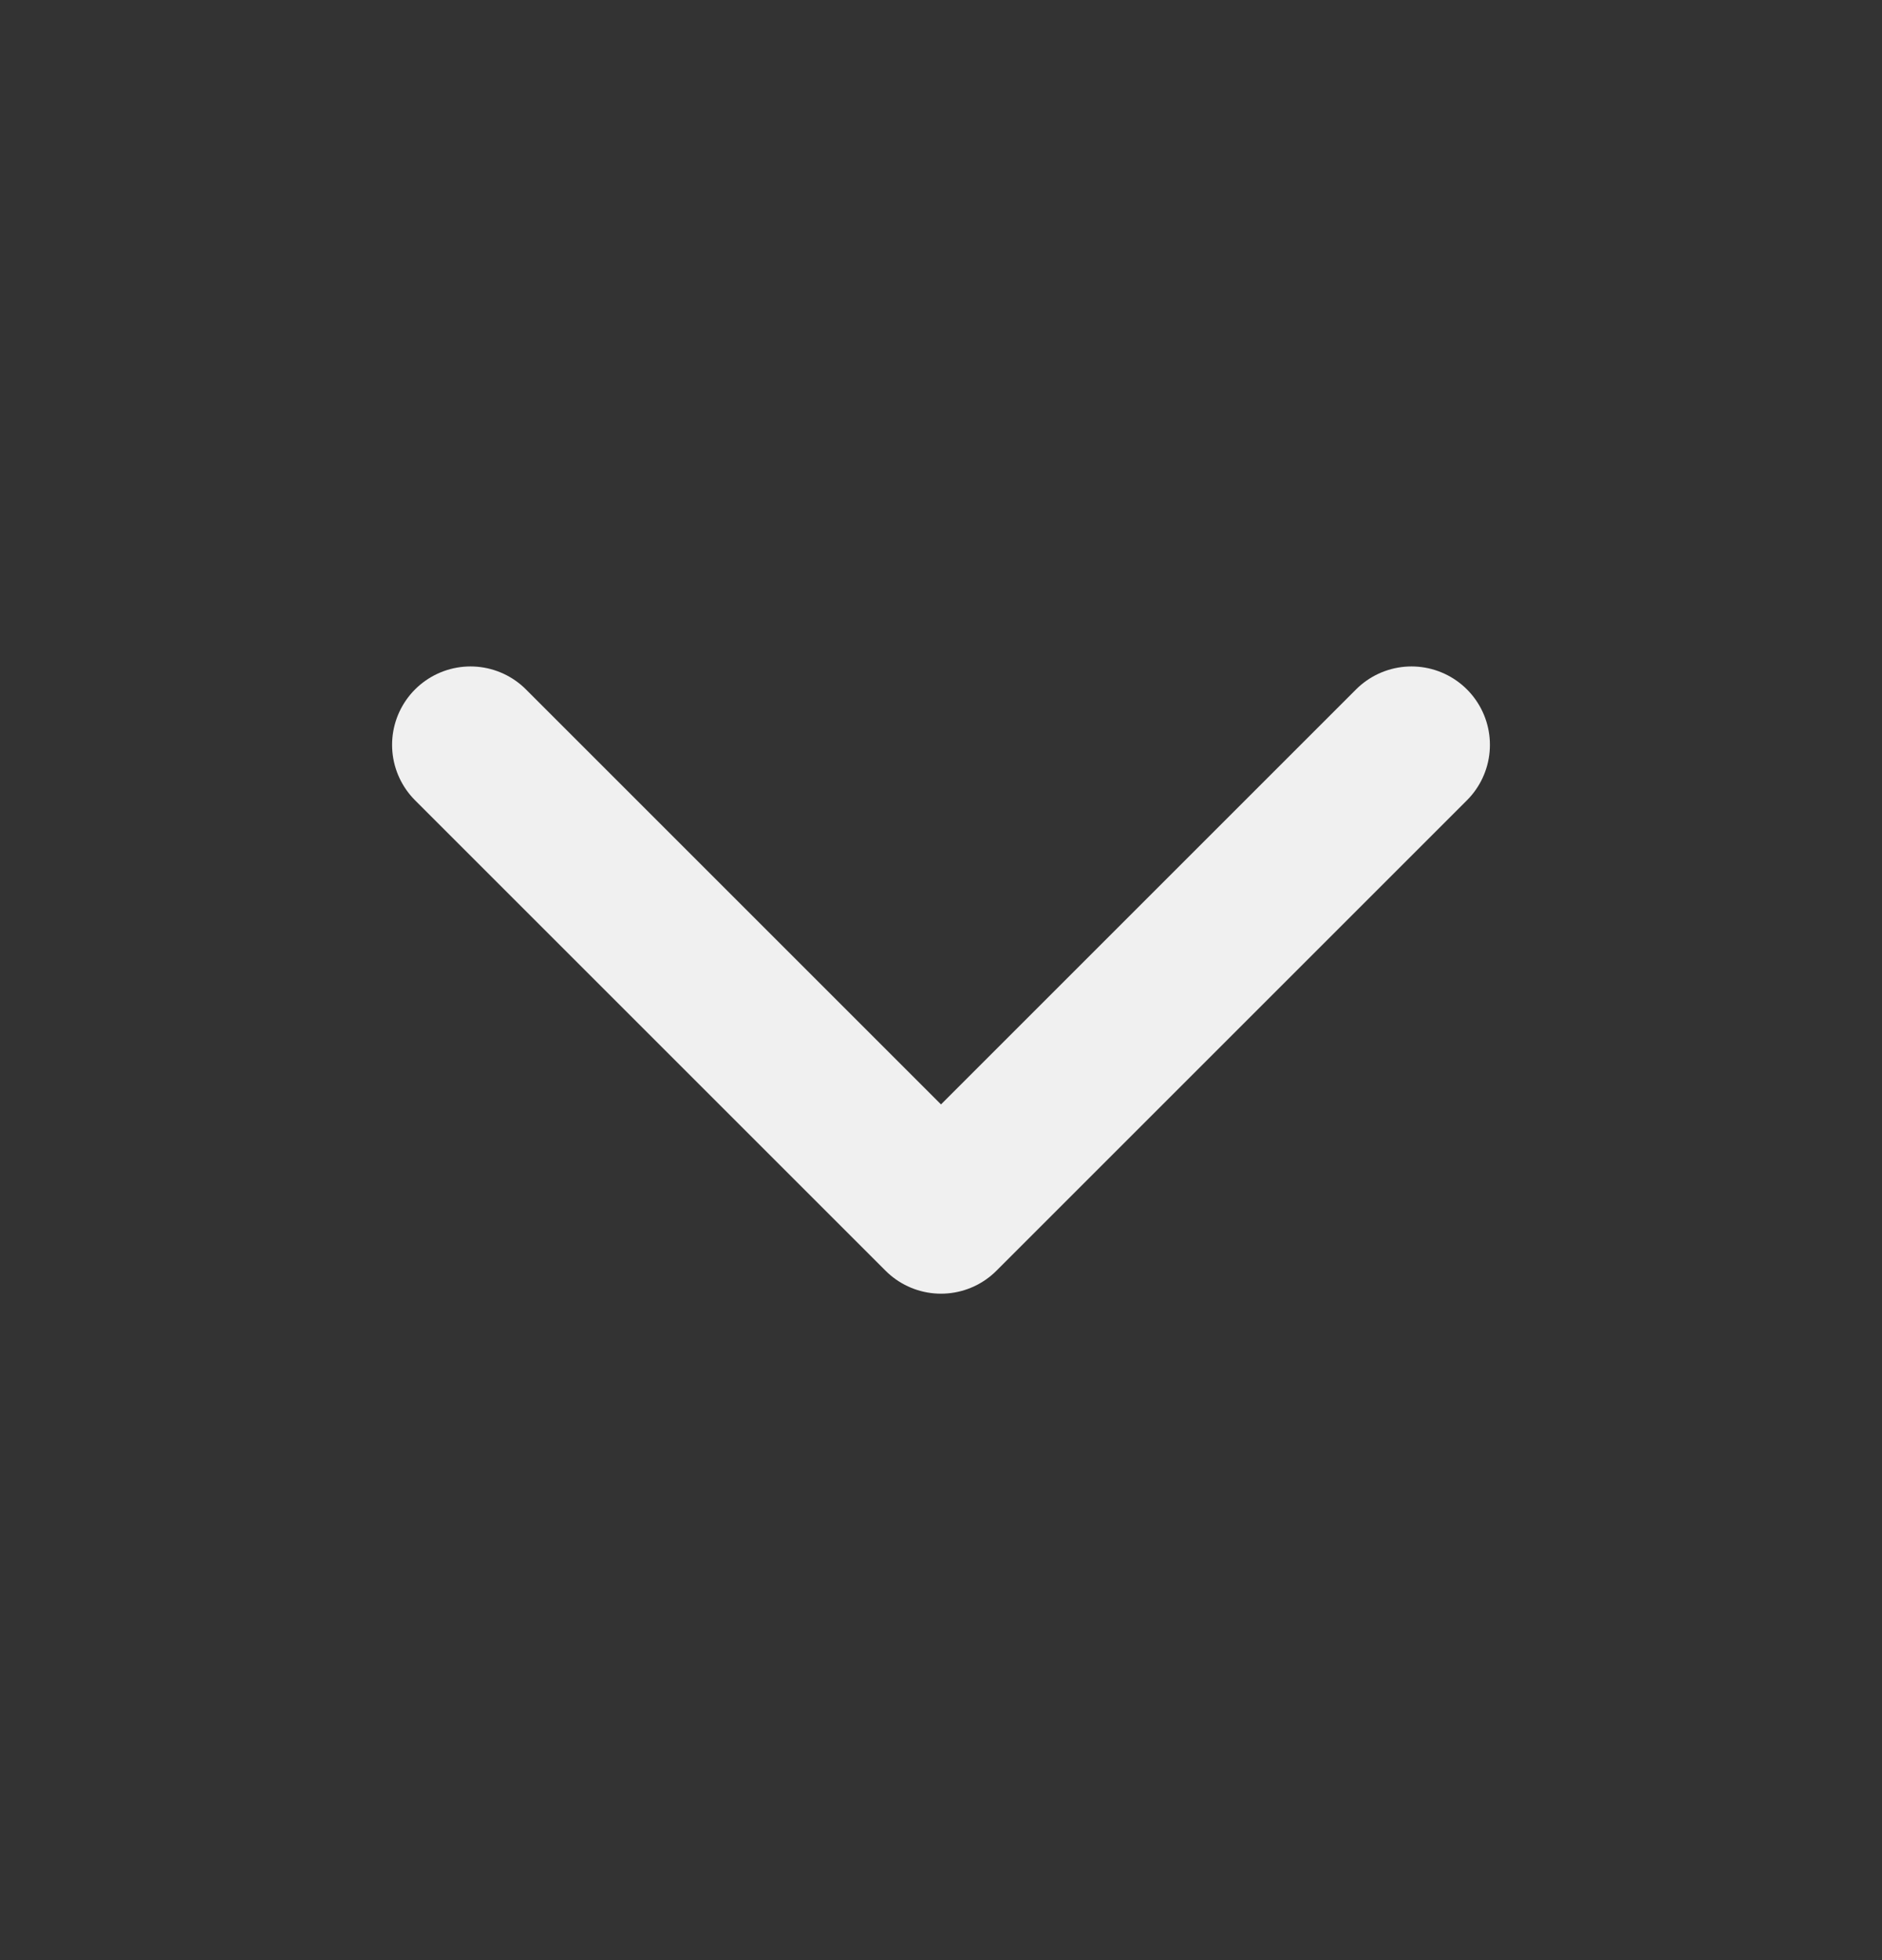 <svg width="24" height="25" fill="none" xmlns="http://www.w3.org/2000/svg"><rect width="100%" height="100%" fill="#333333" stroke="none"/><path d="m6 9.5 6 6 6-6" stroke="#fff" stroke-opacity=".923" stroke-width="2" stroke-linecap="round" stroke-linejoin="round"/></svg>